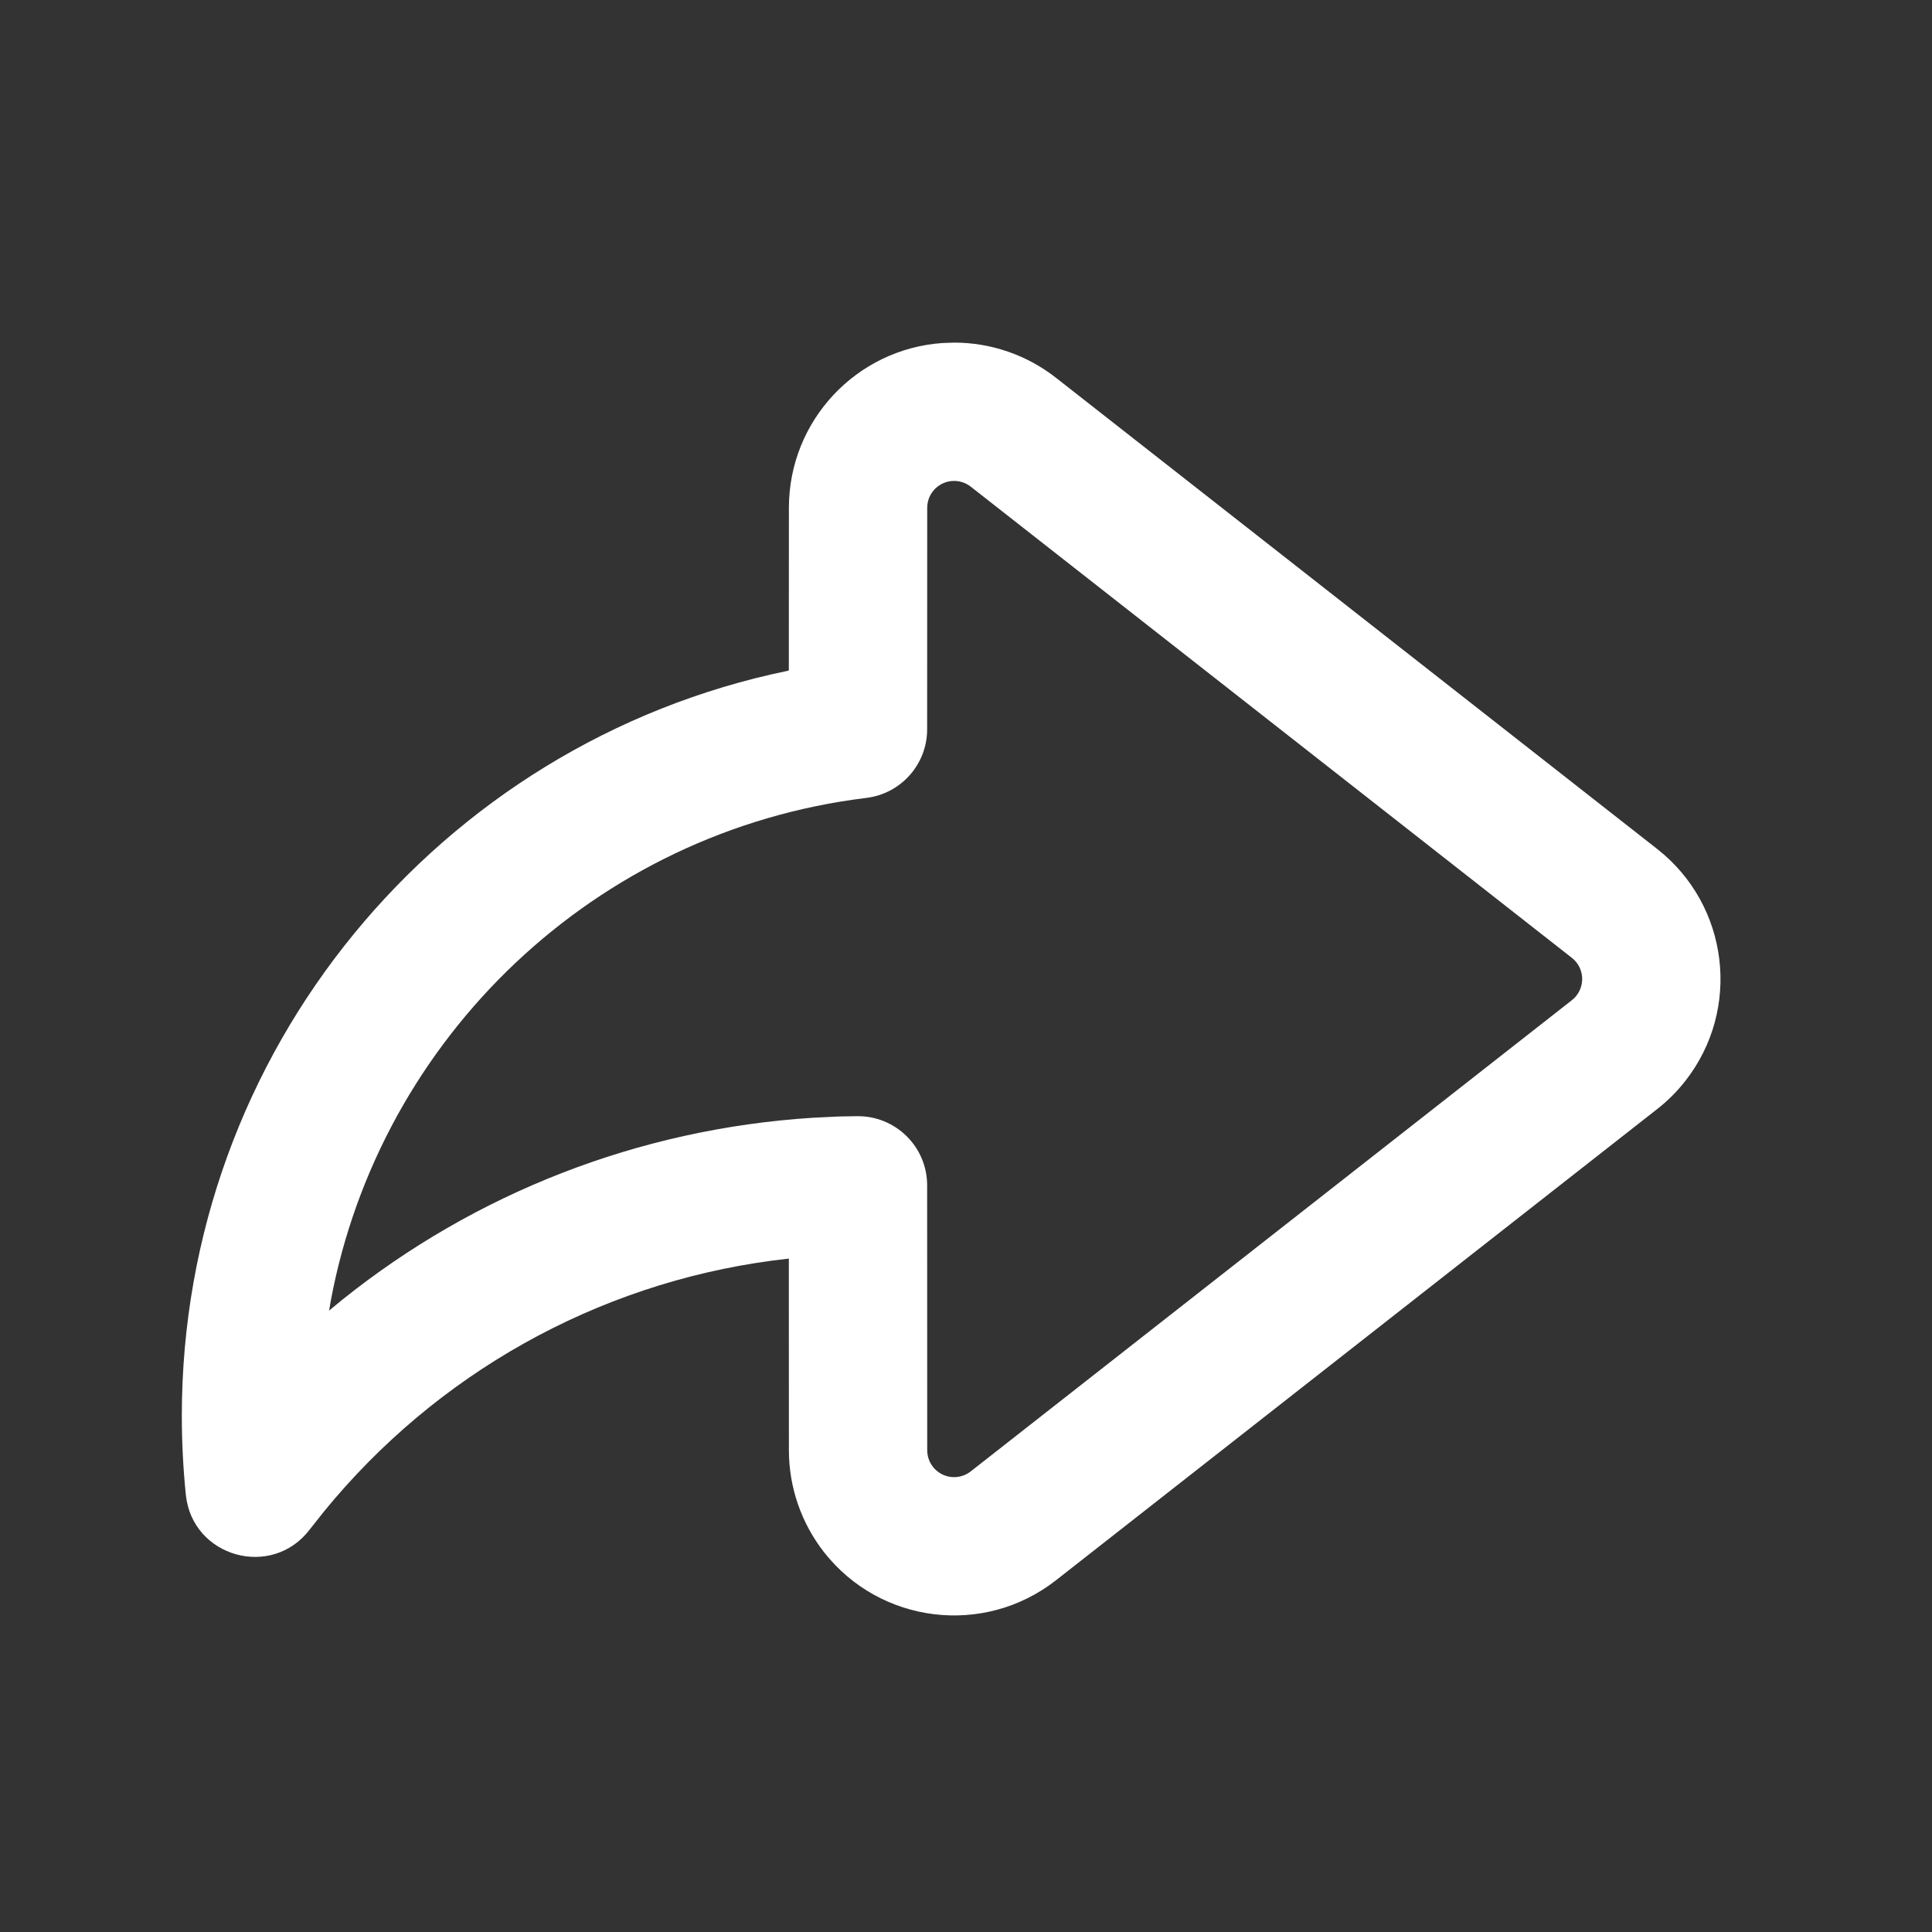 <svg width="27" height="27" viewBox="0 0 27 27" fill="none" xmlns="http://www.w3.org/2000/svg">
<rect x="0" y="0" width="27" height="27" fill="#333333" stroke="none"/>
<g id="share_outline_24">
<path id="&#226;&#134;&#179; Icon Color" d="M13.169 4.794C11.97 4.878 11.025 5.877 11.025 7.097L11.024 9.37L11.002 9.376C6.135 10.384 2.541 14.697 2.541 19.785C2.541 20.155 2.56 20.524 2.597 20.889C2.686 21.76 3.795 22.073 4.327 21.377L4.528 21.123C6.095 19.205 8.326 17.946 10.794 17.617L11.024 17.589L11.025 20.268C11.025 20.784 11.198 21.285 11.516 21.692C12.303 22.695 13.754 22.871 14.758 22.084L23.16 15.499C23.306 15.385 23.438 15.253 23.553 15.106C24.339 14.103 24.163 12.652 23.16 11.865L14.758 5.28C14.351 4.961 13.85 4.788 13.334 4.788L13.169 4.794ZM13.334 6.721C13.418 6.721 13.499 6.749 13.566 6.801L21.967 13.386C22.131 13.514 22.159 13.751 22.031 13.914C22.013 13.938 21.991 13.959 21.967 13.978L13.566 20.563C13.402 20.691 13.166 20.663 13.038 20.499C12.986 20.433 12.958 20.351 12.958 20.267L12.957 16.565C12.957 16.025 12.514 15.59 11.974 15.599L11.724 15.603L11.356 15.621C8.914 15.777 6.635 16.681 4.786 18.162L4.599 18.316L4.624 18.171C5.314 14.503 8.313 11.614 12.107 11.151C12.592 11.092 12.957 10.681 12.957 10.192L12.958 7.097C12.958 6.889 13.126 6.721 13.334 6.721Z" fill="white"/>
</g>
</svg>
